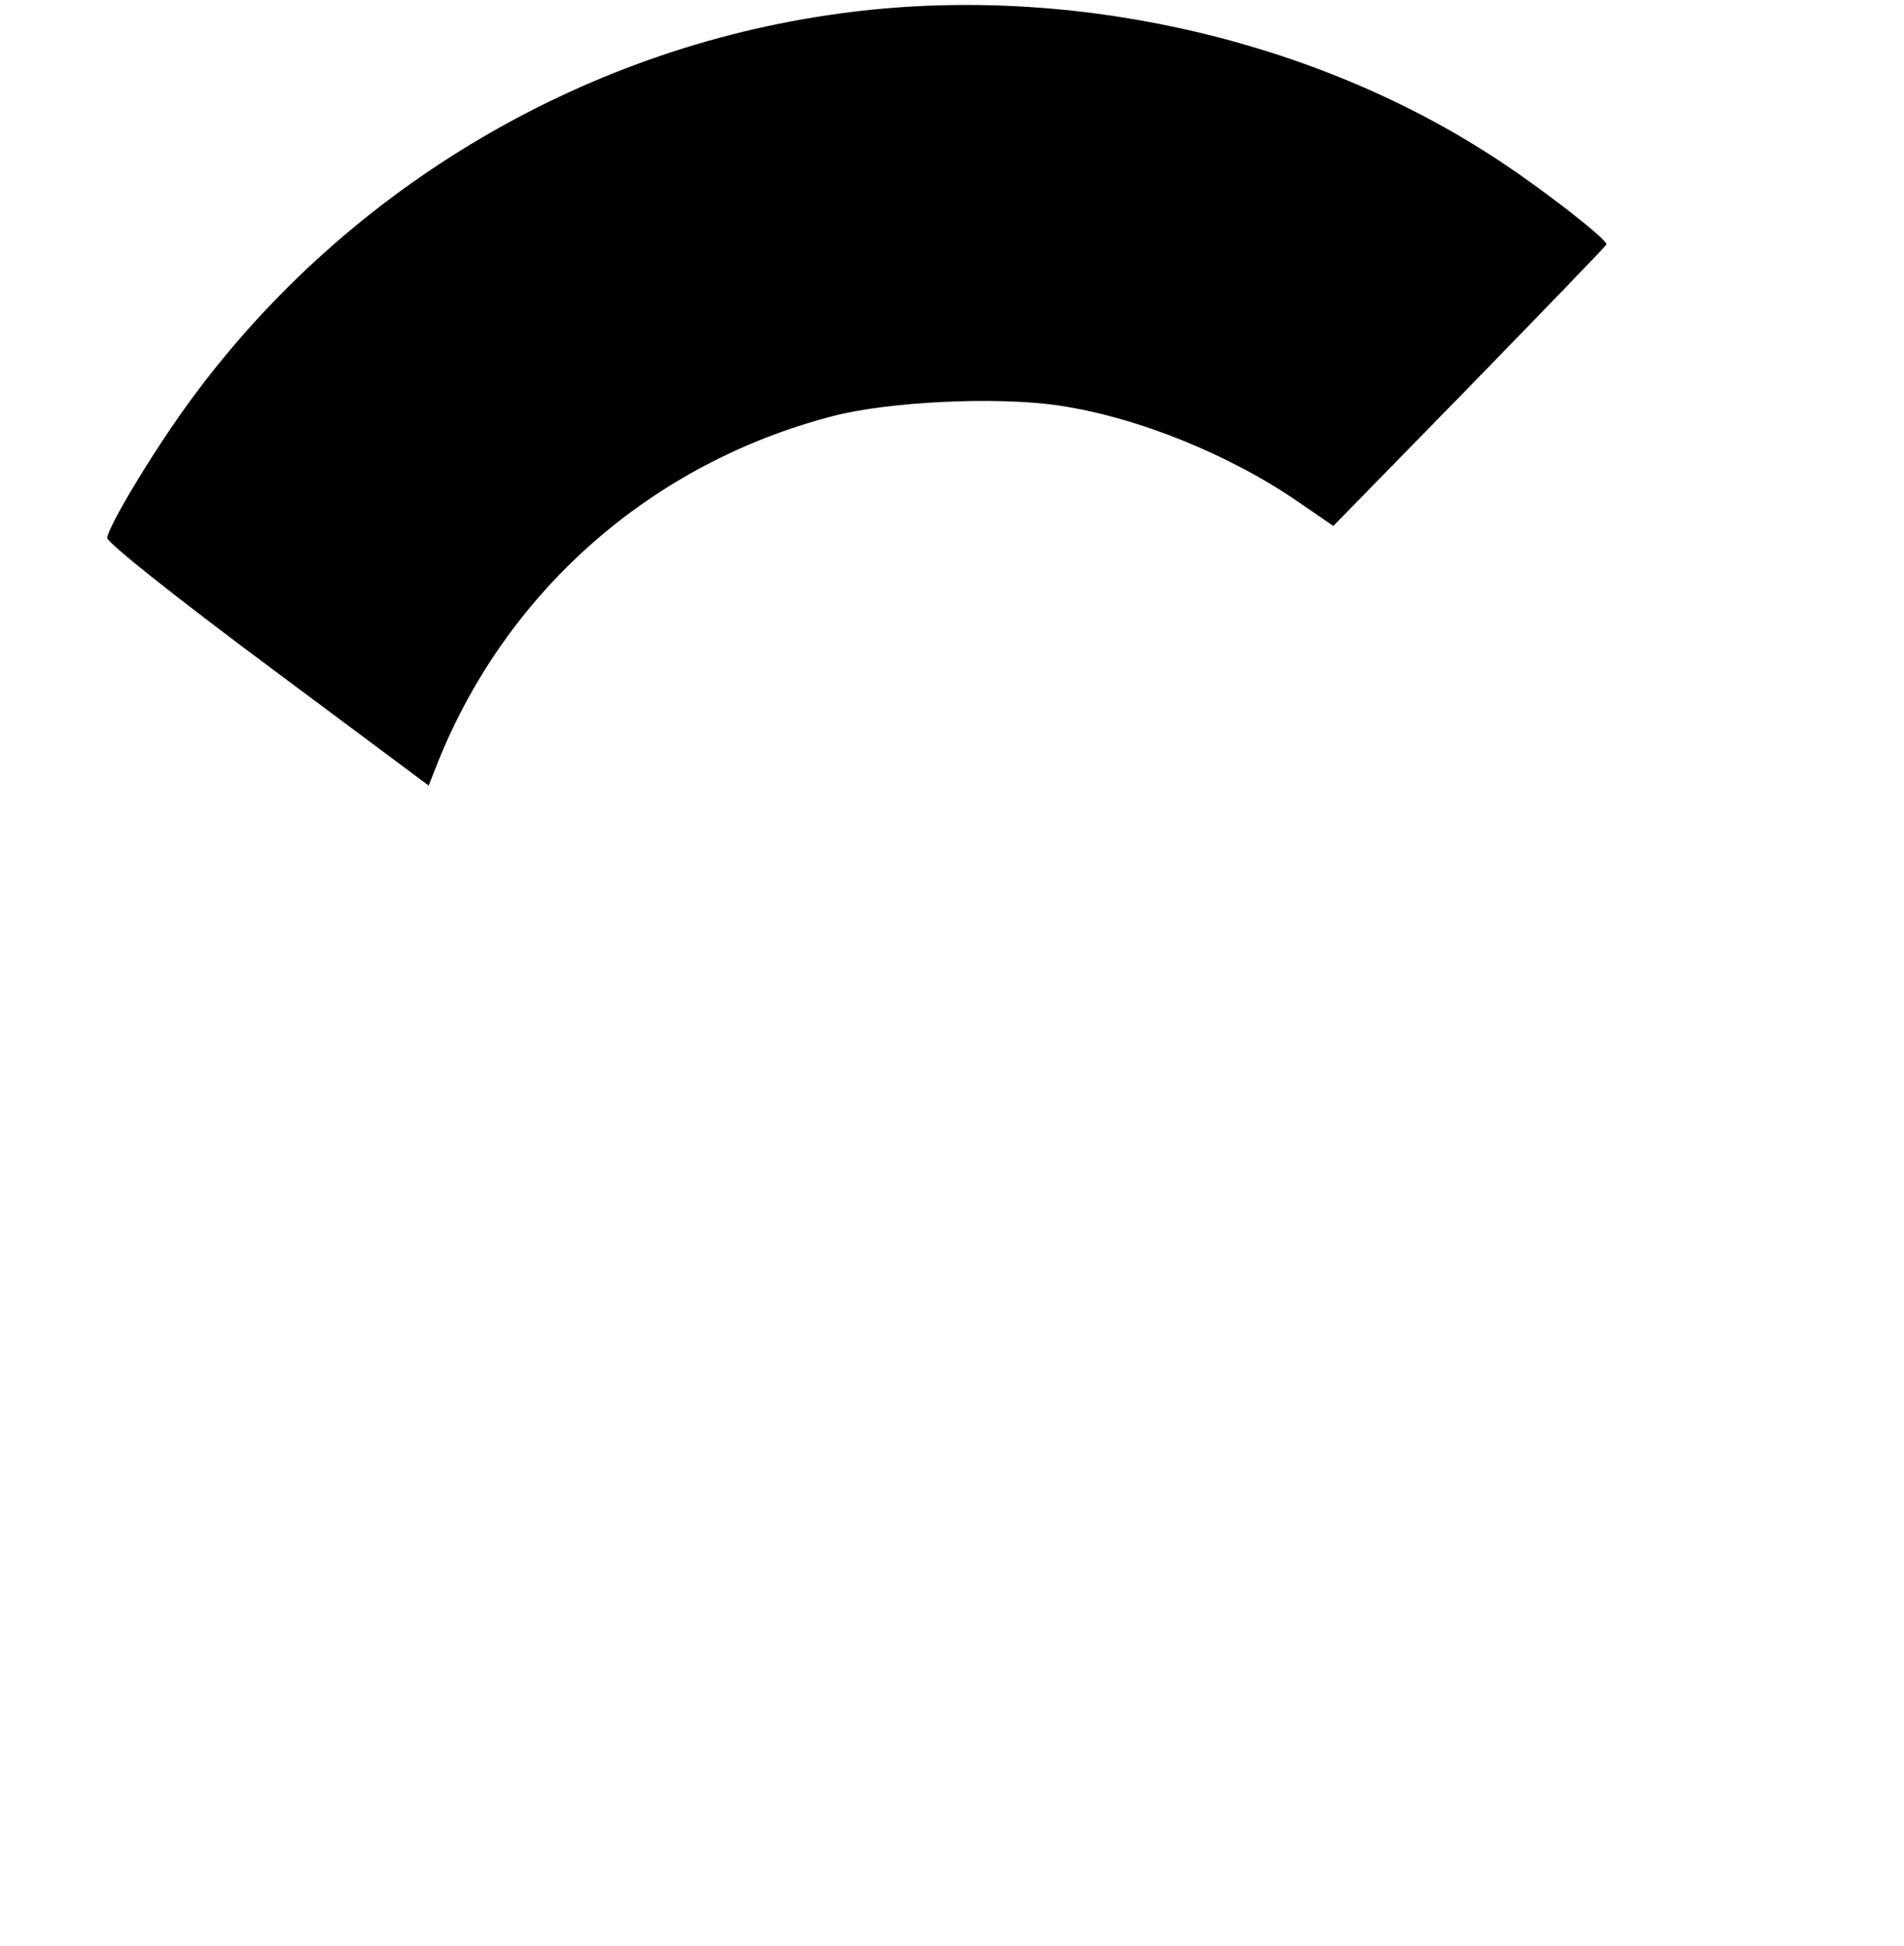 <?xml version="1.0" standalone="no"?>
<!DOCTYPE svg PUBLIC "-//W3C//DTD SVG 20010904//EN"
 "http://www.w3.org/TR/2001/REC-SVG-20010904/DTD/svg10.dtd">
<svg version="1.0" xmlns="http://www.w3.org/2000/svg"
 width="366pt" height="374pt" viewBox="0 0 366 374"
 preserveAspectRatio="xMidYMid meet">

<g transform="translate(0,374) scale(0.1,-0.1)"
fill="#000000" stroke="none">
<path d="M1614 3714 c-503 -68 -963 -346 -1259 -759 -70 -98 -146 -226 -149
-249 0 -9 132 -114 308 -245 l310 -231 21 53 c134 326 410 567 755 657 107 28
313 38 432 21 153 -22 333 -95 467 -188 l64 -44 261 267 c143 147 262 270 264
274 3 9 -132 114 -223 172 -355 229 -822 331 -1251 272z"/>
</g>
</svg>
